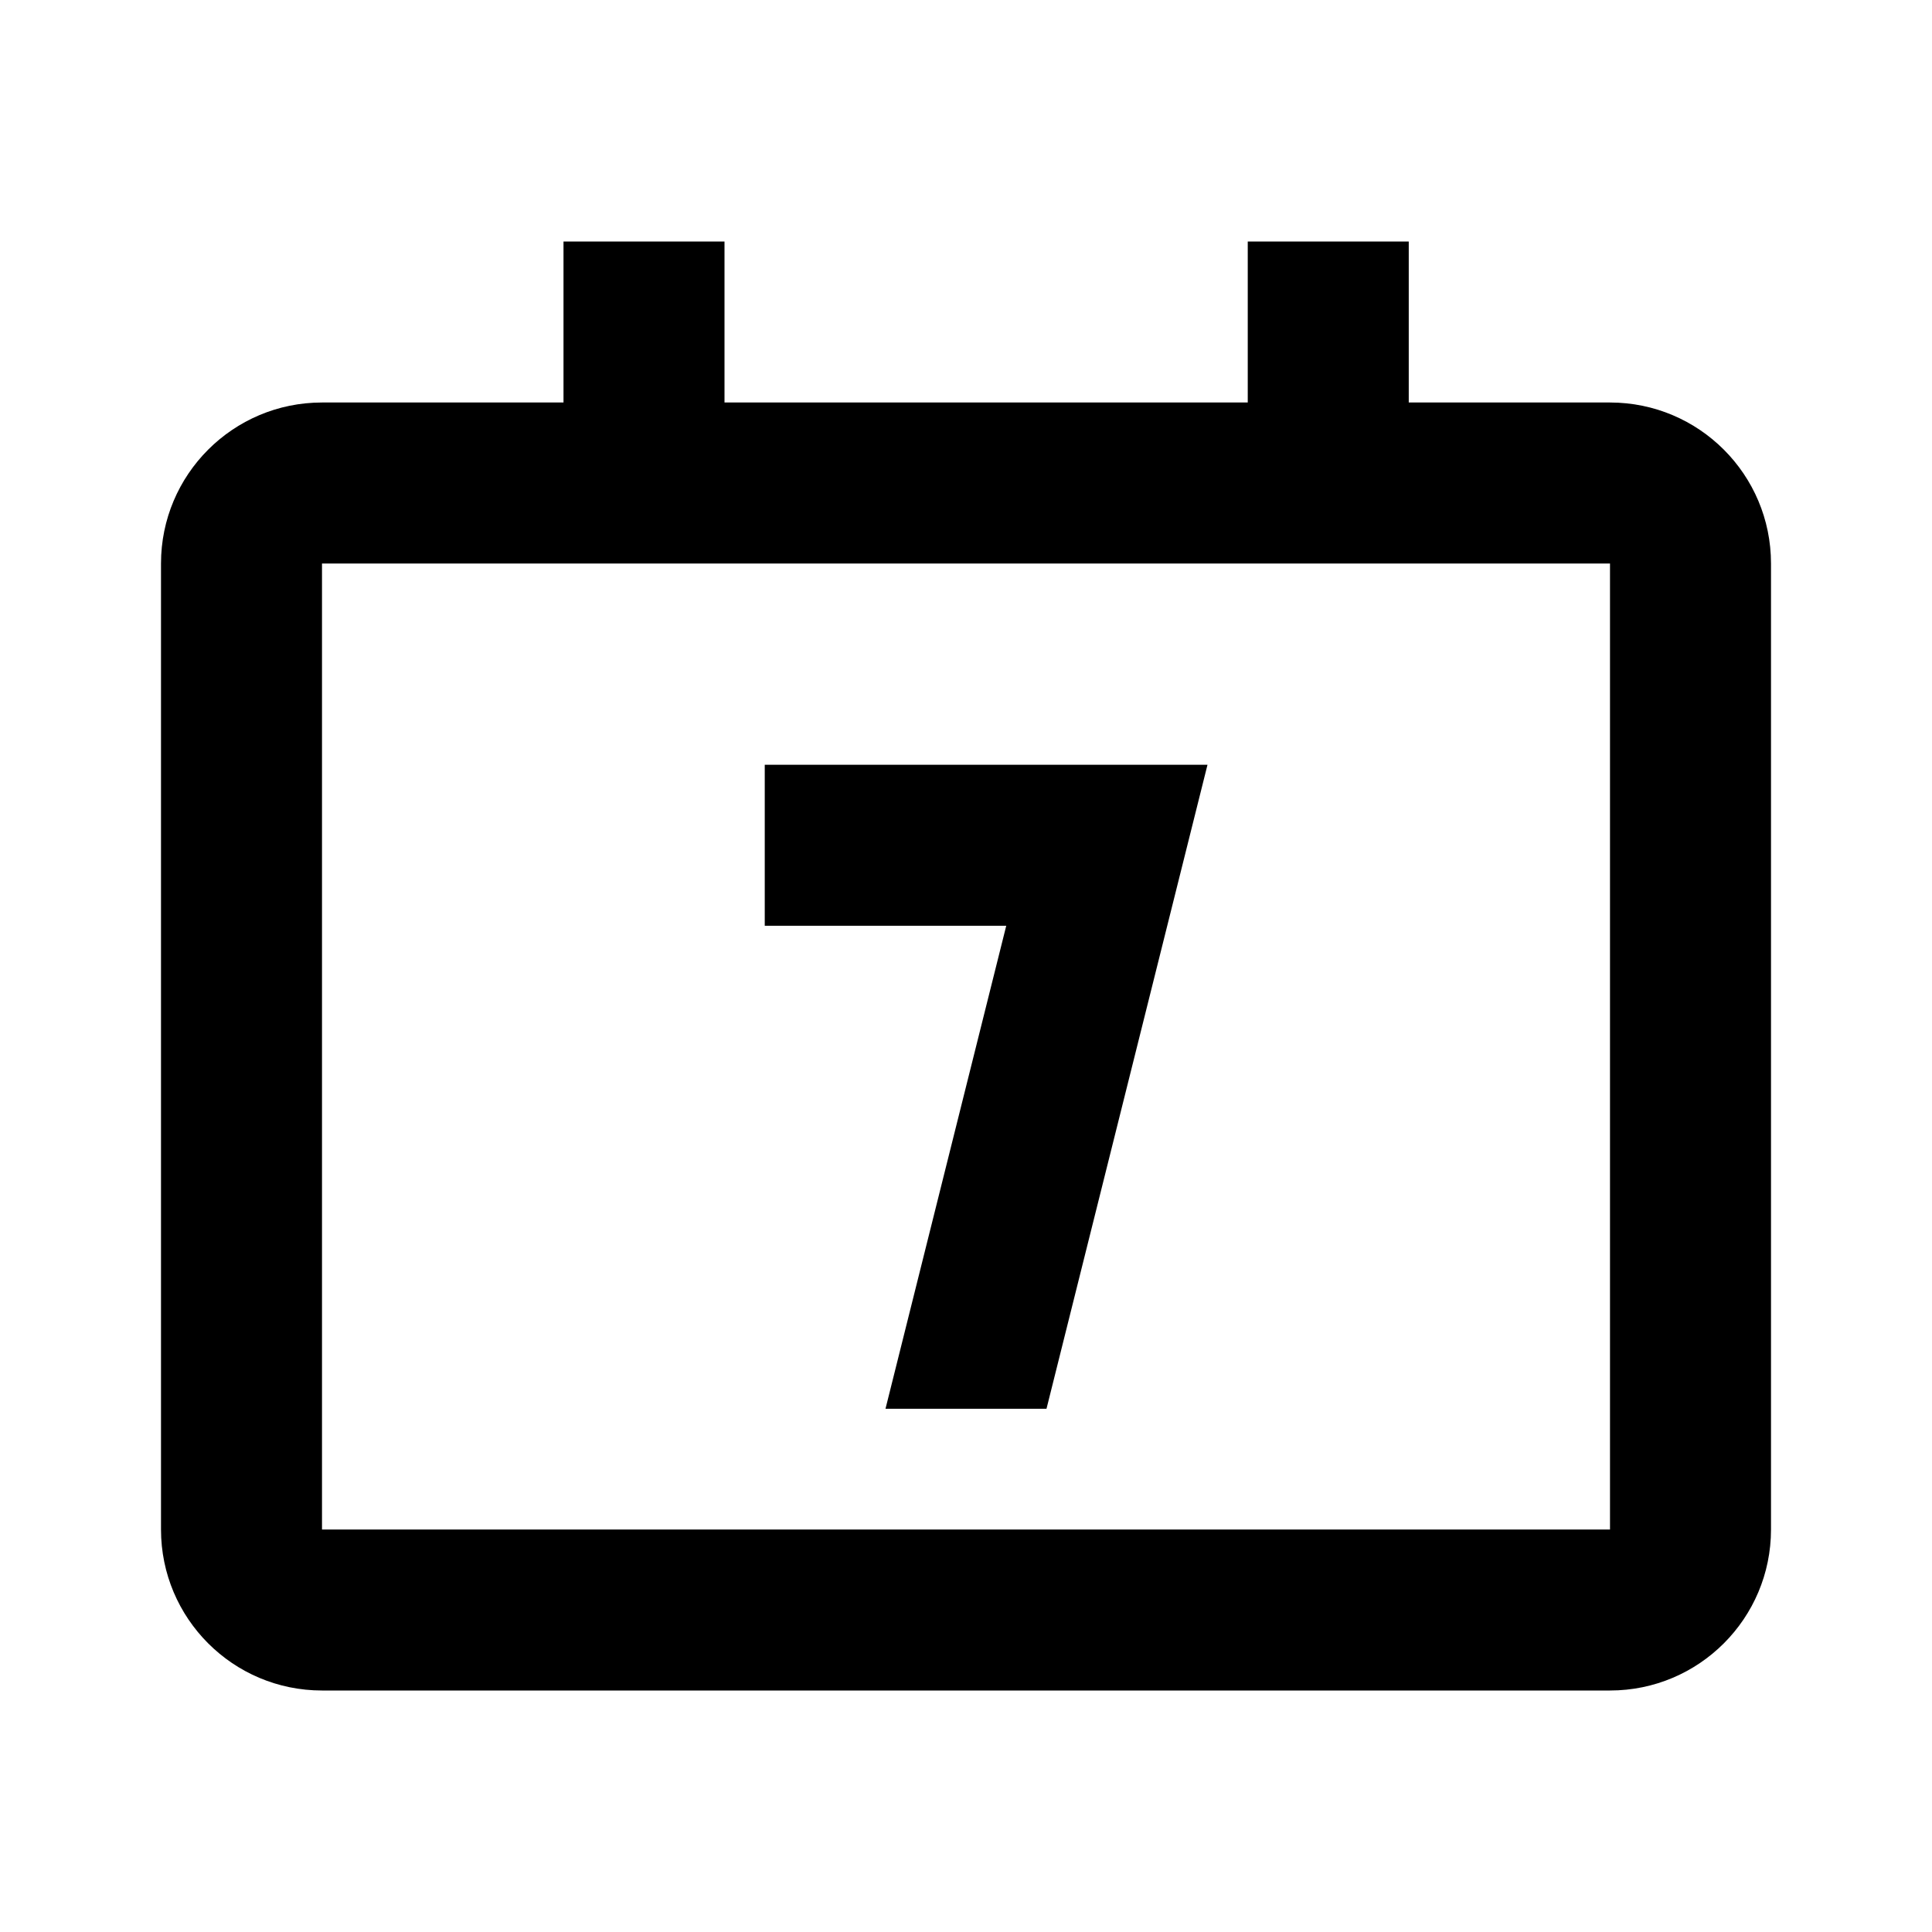 <svg width="48" height="48" viewBox="0 0 48 48" fill="none" xmlns="http://www.w3.org/2000/svg">
<path fill-rule="evenodd" clip-rule="evenodd" d="M14 6H18V10H31V6H35V10H40C42.209 10 44 11.791 44 14V38C44 40.209 42.209 42 40 42H8C5.791 42 4 40.209 4 38V14C4 11.791 5.791 10 8 10H14V6ZM8 14H40V38H8V14ZM19 19H26H30L29 23L26 35H22L25 23H19V19Z" fill="black"/>
</svg>
